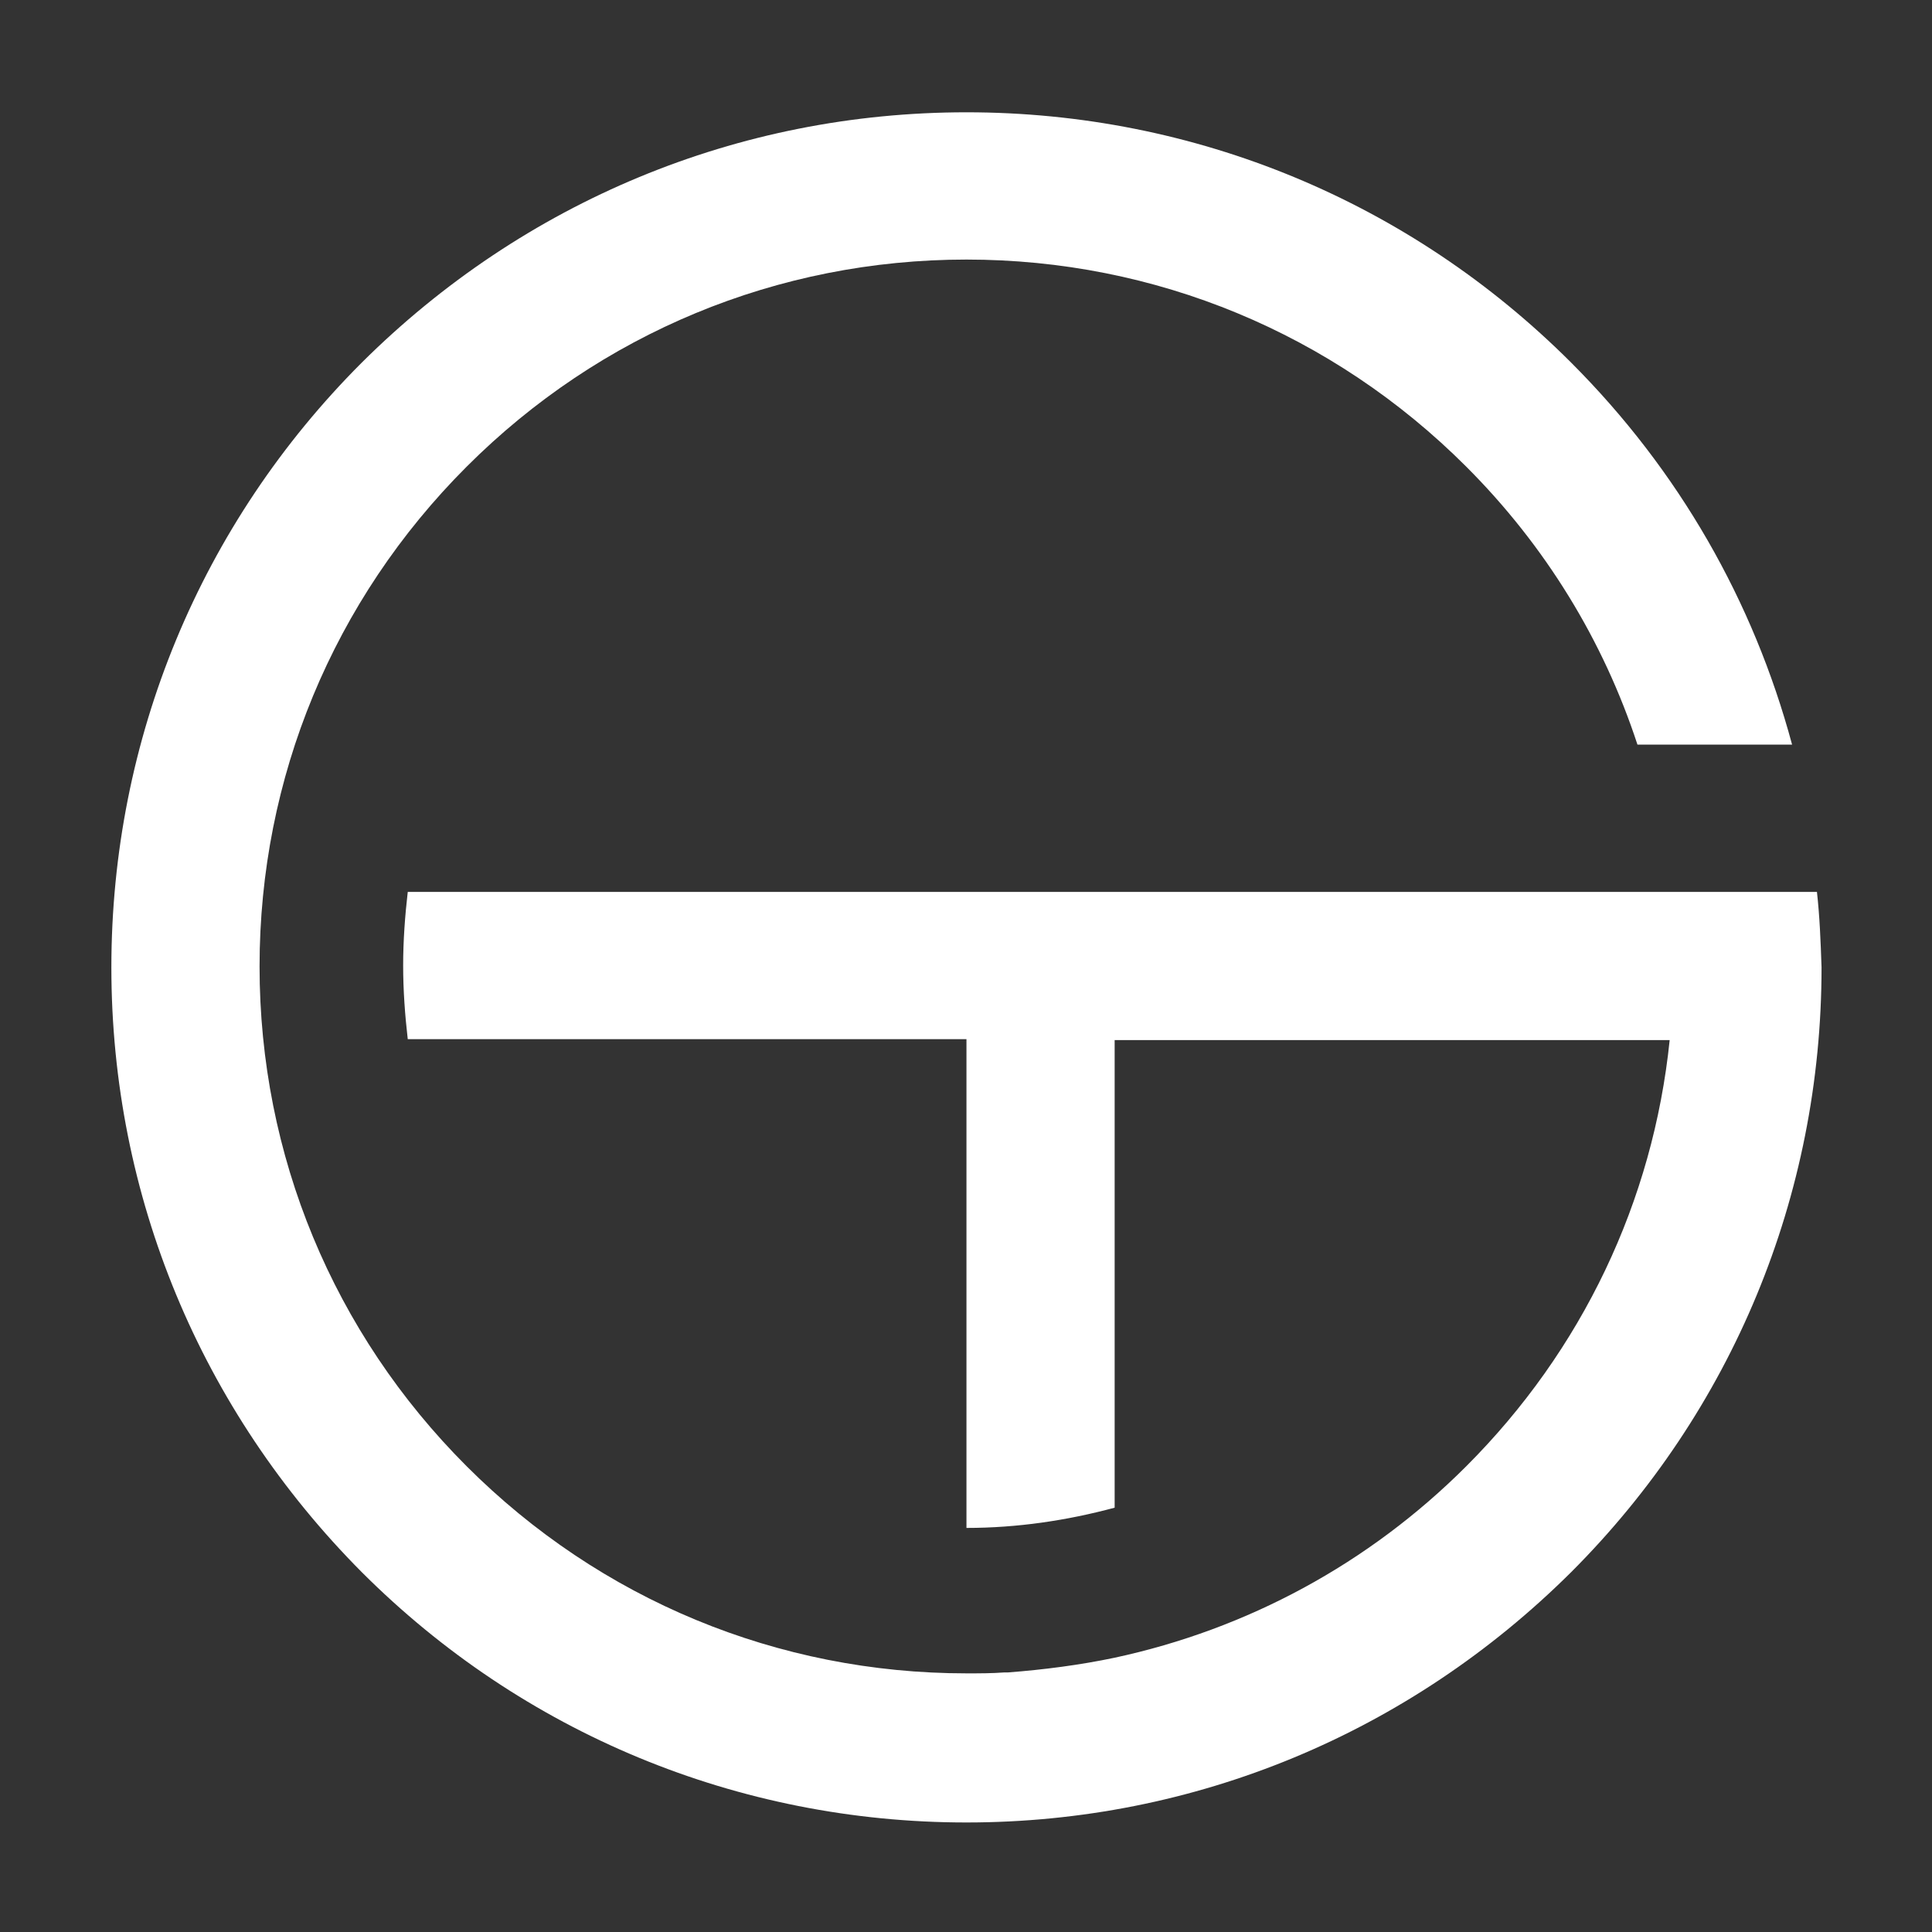 <?xml version="1.0" encoding="utf-8"?>
<!-- Generator: Adobe Illustrator 23.1.0, SVG Export Plug-In . SVG Version: 6.00 Build 0)  -->
<svg version="1.1" id="Capa_1" xmlns="http://www.w3.org/2000/svg" xmlns:xlink="http://www.w3.org/1999/xlink" x="0px" y="0px"
	 viewBox="0 0 209.9 209.9" style="enable-background:new 0 0 209.9 209.9;" xml:space="preserve">
<rect x="0" y="0" width="209.9" height="209.9" fill="#333333" stroke="none"/>
<style type="text/css">
	.st0{fill:#FFFFFF;}
</style>
<path class="st0" d="M197.4,96.9h-8.7h-7.4h0h-15.8H58.8H44.3c-0.3,2.6-0.5,5.3-0.5,8s0.2,5.4,0.5,8h14.5H105v53.1
	c5.5,0,10.9-0.8,16.1-2.2V113h44.5h15.8h0c-1.8,17.5-9.5,33.7-22.1,46.3c-10.6,10.6-23.8,17.7-38.2,20.8v0
	c-3.8,0.8-7.7,1.3-11.6,1.6c-0.1,0-0.3,0-0.4,0c-1.3,0.1-2.7,0.1-4,0.1v0c0,0,0,0-0.1,0c-20.5,0-39.8-8-54.3-22.5
	c-14.5-14.5-22.5-33.8-22.5-54.3c0-20.5,8-39.8,22.5-54.3c14.5-14.5,33.8-22.5,54.3-22.5c20.5,0,39.8,8,54.3,22.5
	c8.6,8.6,14.9,18.9,18.6,30.2h16.8c-4.2-15.6-12.3-29.8-24-41.5c-17.5-17.5-40.9-27.2-65.7-27.2c-24.8,0-48.1,9.7-65.7,27.2
	c-17.5,17.5-27.2,40.9-27.2,65.7c0,24.8,9.7,48.1,27.2,65.7c17.5,17.5,40.9,27.2,65.7,27.2c24.8,0,48.1-9.7,65.7-27.2
	c17.5-17.5,27.2-40.9,27.2-65.7C197.8,102.2,197.7,99.6,197.4,96.9z"/>
</svg>
